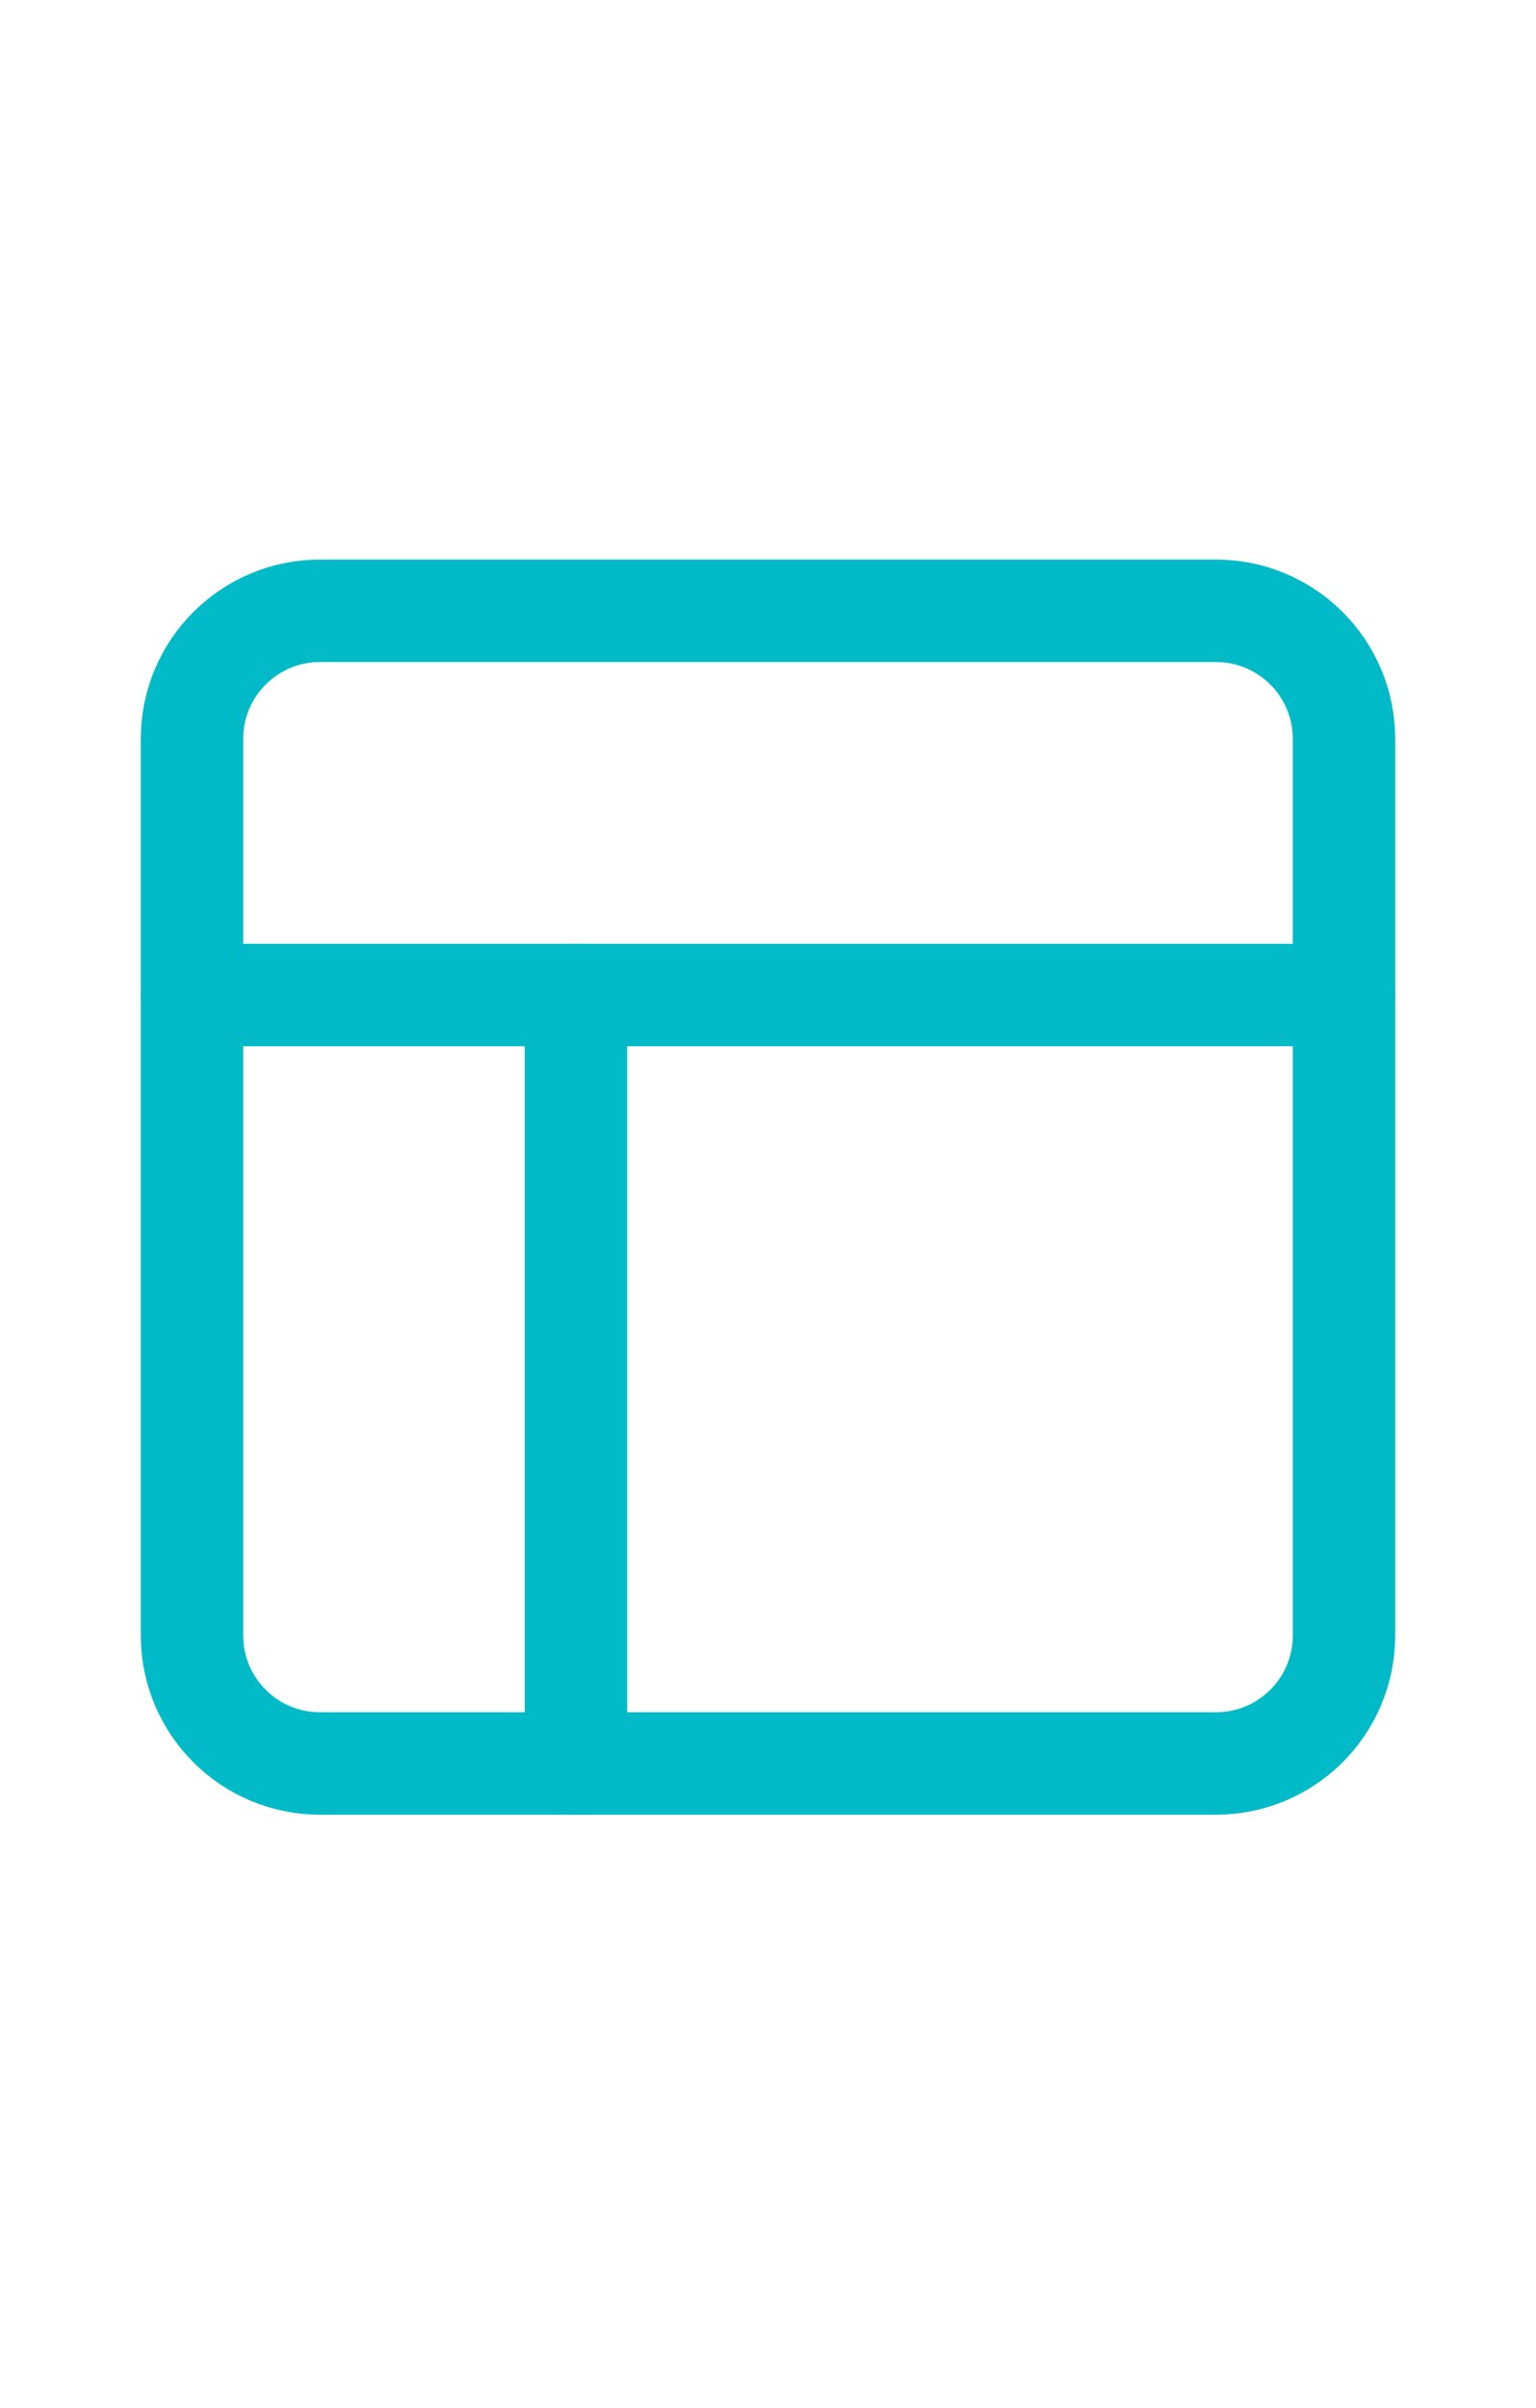<svg width="30" height="47" viewBox="0 0 30 47" fill="none" xmlns="http://www.w3.org/2000/svg">
<path d="M23.75 11.923H6.25C4.869 11.923 3.75 13.042 3.75 14.423V31.923C3.75 33.304 4.869 34.423 6.25 34.423H23.75C25.131 34.423 26.25 33.304 26.25 31.923V14.423C26.25 13.042 25.131 11.923 23.75 11.923Z" stroke="#00BAC7" stroke-width="2" stroke-linecap="round" stroke-linejoin="round"/>
<path d="M3.75 19.423H26.25" stroke="#00BAC7" stroke-width="2" stroke-linecap="round" stroke-linejoin="round"/>
<path d="M11.25 34.423V19.423" stroke="#00BAC7" stroke-width="2" stroke-linecap="round" stroke-linejoin="round"/>
</svg>
